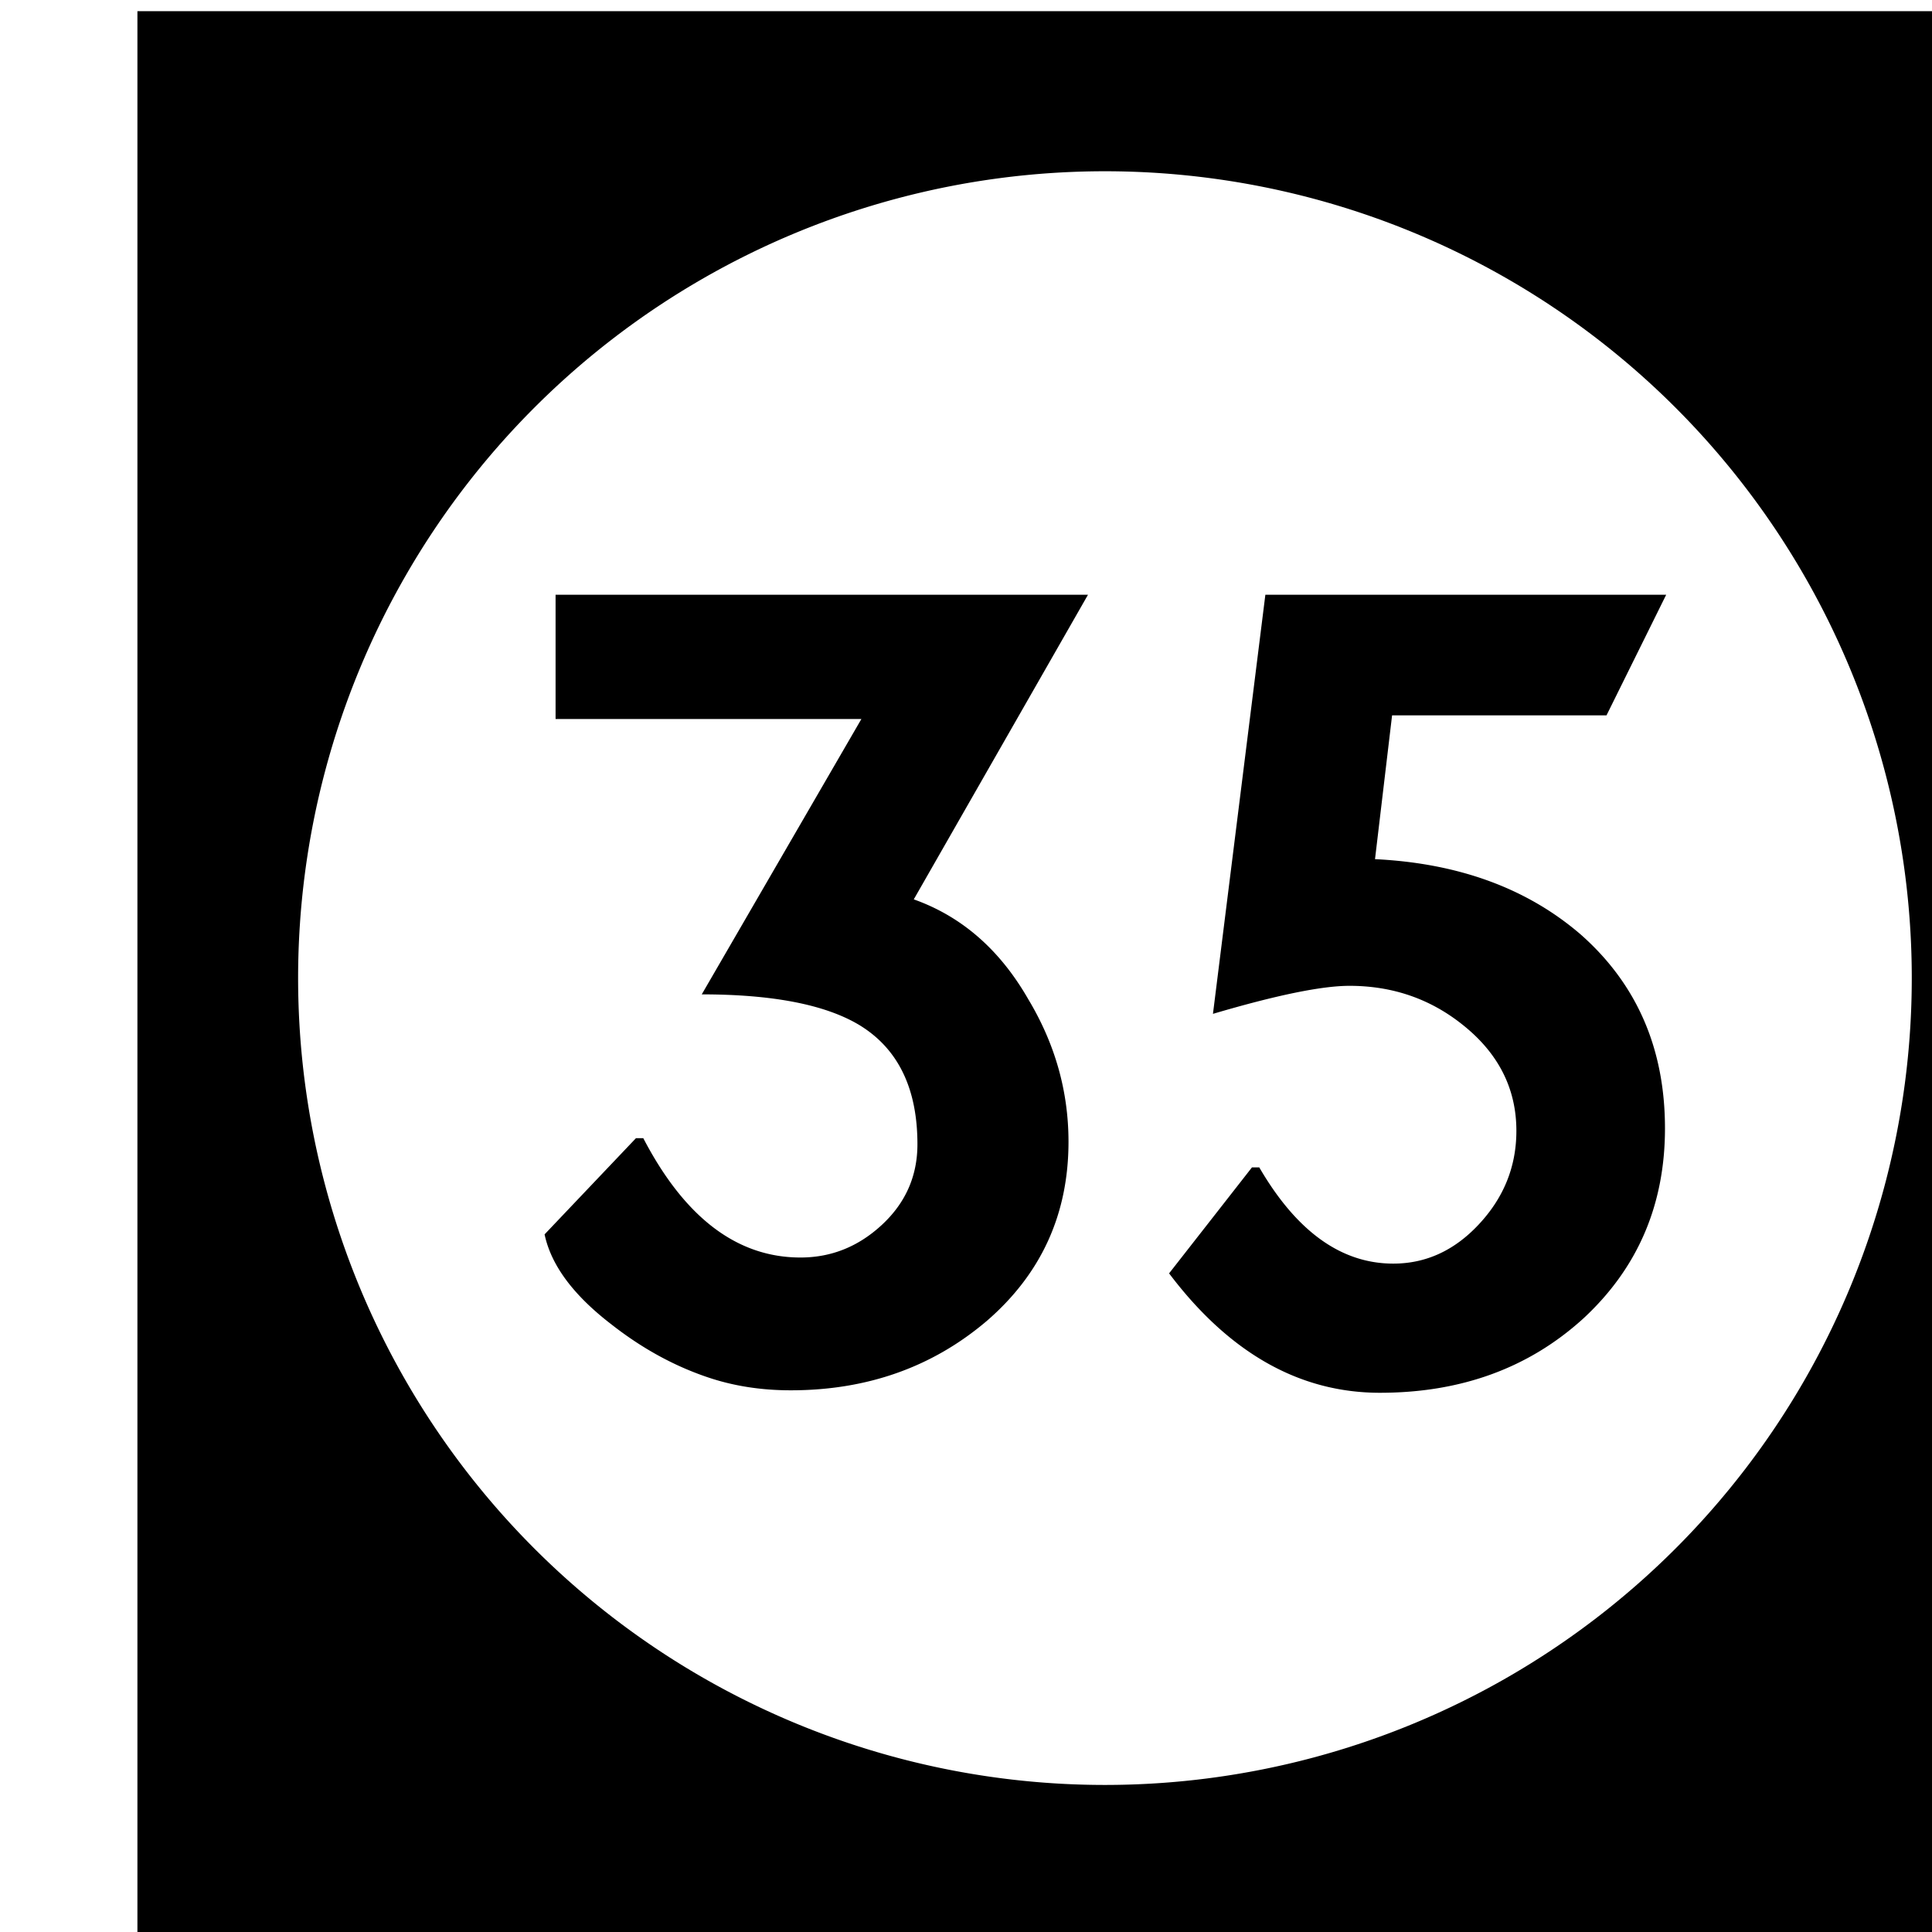 <?xml version='1.0' encoding='UTF-8'?>
<!-- Created with Inkscape (http://www.inkscape.org/) and export_objects.py -->
<svg xmlns:cc="http://creativecommons.org/ns#" xmlns:dc="http://purl.org/dc/elements/1.1/" xmlns:inkscape="http://www.inkscape.org/namespaces/inkscape" xmlns:rdf="http://www.w3.org/1999/02/22-rdf-syntax-ns#" xmlns:sodipodi="http://sodipodi.sourceforge.net/DTD/sodipodi-0.dtd" xmlns:xlink="http://www.w3.org/1999/xlink" xmlns="http://www.w3.org/2000/svg" version="1.1" width="0.75in" height="0.75in" viewBox="0 0 19.05 19.05" id="svg8" inkscape:version="0.92.3 (2405546, 2018-03-11)" sodipodi:docname="tile-35.svg"><sodipodi:namedview id="base" pagecolor="#ffffff" bordercolor="#666666" borderopacity="1.0" inkscape:pageopacity="0.0" inkscape:pageshadow="2" inkscape:zoom="1.372378" inkscape:cx="4746.9979" inkscape:cy="477.45784" inkscape:document-units="in" inkscape:current-layer="layer3" showgrid="true" units="in" inkscape:snap-others="true" inkscape:snap-grids="true" inkscape:window-width="1280" inkscape:window-height="940" inkscape:window-x="1909" inkscape:window-y="43" inkscape:window-maximized="1" inkscape:snap-midpoints="false" inkscape:object-nodes="true" inkscape:snap-text-baseline="true" inkscape:snap-smooth-nodes="false" showguides="false" inkscape:snap-object-midpoints="true" inkscape:snap-center="true" inkscape:snap-to-guides="false" inkscape:snap-nodes="true" inkscape:snap-intersection-paths="false">
    <inkscape:grid type="xygrid" id="grid10" units="pt" spacingx="3.175" spacingy="3.175"/>
    <sodipodi:guide position="380.206,103.188" orientation="0,1" id="guide9455" inkscape:locked="false"/>
  </sodipodi:namedview>
  <g inkscape:groupmode="layer" inkscape:label="tile-" transform="matrix(1,0,0,1,-860.425,-69.85)"><path style="display:inline;opacity:1;fill:#000000;fill-opacity:1;stroke:none;stroke-width:0.667;stroke-linecap:butt;stroke-linejoin:miter;stroke-miterlimit:47.146;stroke-dasharray:none;stroke-dashoffset:0;stroke-opacity:1;paint-order:markers fill stroke" d="M 3252 264 L 3252 336 L 3324 336 L 3324 264 L 3252 264 z M 3288 269.957 A 30.022 30.022 0 0 1 3318.021 299.979 A 30.022 30.022 0 0 1 3288 330 A 30.022 30.022 0 0 1 3257.979 299.979 A 30.022 30.022 0 0 1 3288 269.957 z M 3267.559 285.715 L 3267.559 290.338 L 3278.938 290.338 L 3272.998 300.584 C 3275.627 300.584 3277.578 300.961 3278.848 301.717 C 3280.298 302.593 3281.023 304.075 3281.023 306.16 C 3281.023 307.339 3280.585 308.336 3279.709 309.152 C 3278.832 309.968 3277.82 310.375 3276.672 310.375 C 3274.314 310.375 3272.364 308.895 3270.822 305.934 L 3270.551 305.934 L 3267.15 309.514 C 3267.392 310.662 3268.224 311.781 3269.644 312.869 C 3270.763 313.746 3271.941 314.395 3273.18 314.818 C 3274.147 315.151 3275.19 315.316 3276.309 315.316 C 3279.149 315.316 3281.582 314.455 3283.607 312.732 C 3285.632 310.98 3286.644 308.758 3286.644 306.068 C 3286.644 304.195 3286.146 302.428 3285.148 300.766 C 3284.091 298.922 3282.67 297.683 3280.887 297.049 L 3287.369 285.715 L 3267.559 285.715 z M 3293.969 285.715 L 3292.019 301.309 C 3294.377 300.613 3296.07 300.266 3297.098 300.266 C 3298.699 300.266 3300.104 300.75 3301.312 301.717 C 3302.642 302.775 3303.309 304.091 3303.309 305.662 C 3303.309 306.992 3302.839 308.155 3301.902 309.152 C 3300.996 310.119 3299.937 310.602 3298.729 310.602 C 3296.794 310.602 3295.132 309.409 3293.742 307.021 L 3293.471 307.021 L 3290.387 310.965 C 3292.623 313.927 3295.238 315.408 3298.231 315.408 C 3301.253 315.408 3303.776 314.486 3305.801 312.643 C 3307.826 310.769 3308.838 308.411 3308.838 305.57 C 3308.838 302.609 3307.796 300.207 3305.711 298.363 C 3303.716 296.641 3301.162 295.704 3298.049 295.553 L 3298.684 290.203 L 3306.662 290.203 L 3308.883 285.715 L 3293.969 285.715 z " transform="scale(0.265)" id="rect1566" inkscape:label="35"/>
    </g></svg>
